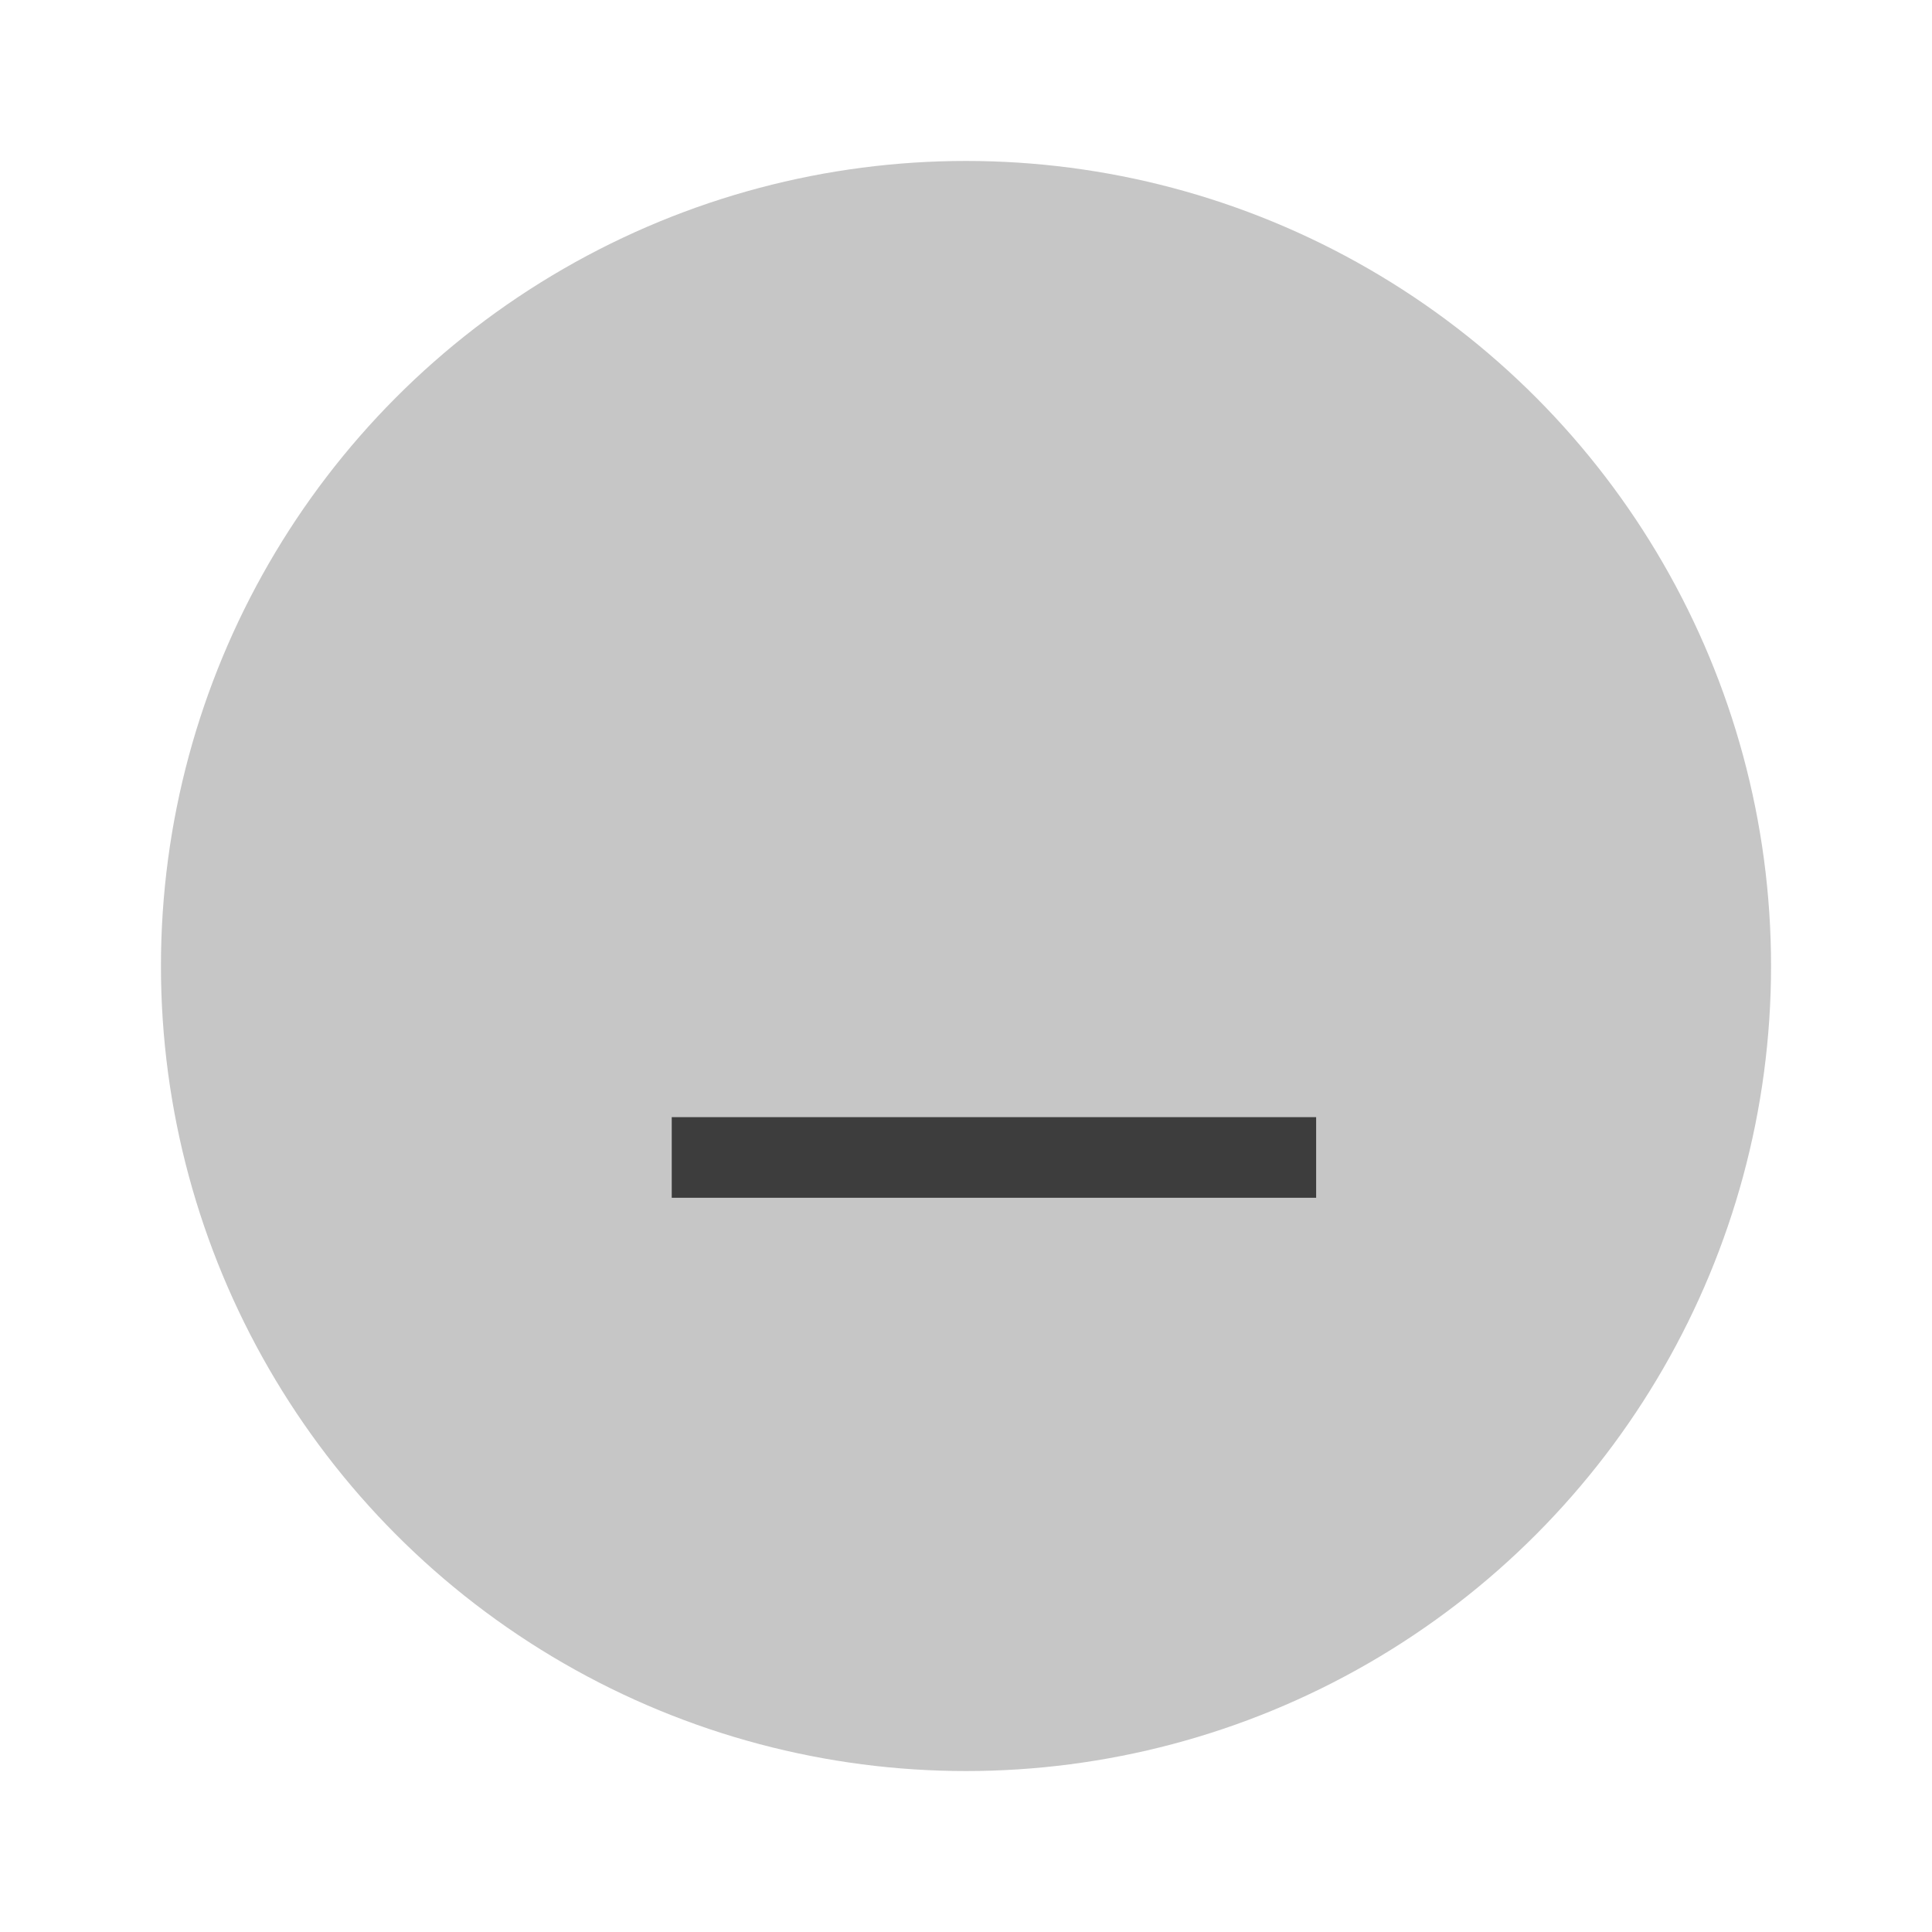 <?xml version="1.0" encoding="UTF-8" standalone="no"?>
<svg
   xmlns:dc="http://purl.org/dc/elements/1.1/"
   xmlns:cc="http://creativecommons.org/ns#"
   xmlns:rdf="http://www.w3.org/1999/02/22-rdf-syntax-ns#"
   xmlns:svg="http://www.w3.org/2000/svg"
   xmlns="http://www.w3.org/2000/svg"
   xmlns:sodipodi="http://sodipodi.sourceforge.net/DTD/sodipodi-0.dtd"
   xmlns:inkscape="http://www.inkscape.org/namespaces/inkscape"
   width="24"
   height="24"
   version="1.1"
   viewBox="0 0 6.35 6.35"
   id="svg4579"
   sodipodi:docname="minimize_focused_prelight.svg"
   inkscape:version="1.0.2 (1.0.2+r75+1)">
  <defs
     id="defs4583" />
  <sodipodi:namedview
     pagecolor="#3D3D3D"
     bordercolor="#666666"
     borderopacity="1"
     objecttolerance="10"
     gridtolerance="10"
     guidetolerance="10"
     inkscape:pageopacity="0"
     inkscape:pageshadow="2"
     inkscape:window-width="1465"
     inkscape:window-height="897"
     id="namedview4581"
     showgrid="true"
     inkscape:zoom="25.416667"
     inkscape:cx="0.11803297"
     inkscape:cy="11.881967"
     inkscape:window-x="333"
     inkscape:window-y="283"
     inkscape:window-maximized="0"
     inkscape:current-layer="g4577"
     inkscape:document-rotation="0">
    <inkscape:grid
       type="xygrid"
       id="grid4587" />
  </sodipodi:namedview>
  <g
     transform="translate(0,-290.915)"
     id="g4577">
    <circle
       cx="3.175"
       cy="294.09"
       r="2.646"
       id="circle4571"
       style="fill:#C6C6C6;stroke-width:0.661" />
    <g
       transform="matrix(0.566,-0.707,0.566,0.707,-164.837,88.103)"
       id="g4575">
      <rect
         transform="rotate(-45)"
         x="-206.78"
         y="208.69"
         width="0.265"
         height="2.646"
         id="rect4573"
         style="fill:#3D3D3D;stroke-width:0.197" />
    </g>
  </g>
</svg>
